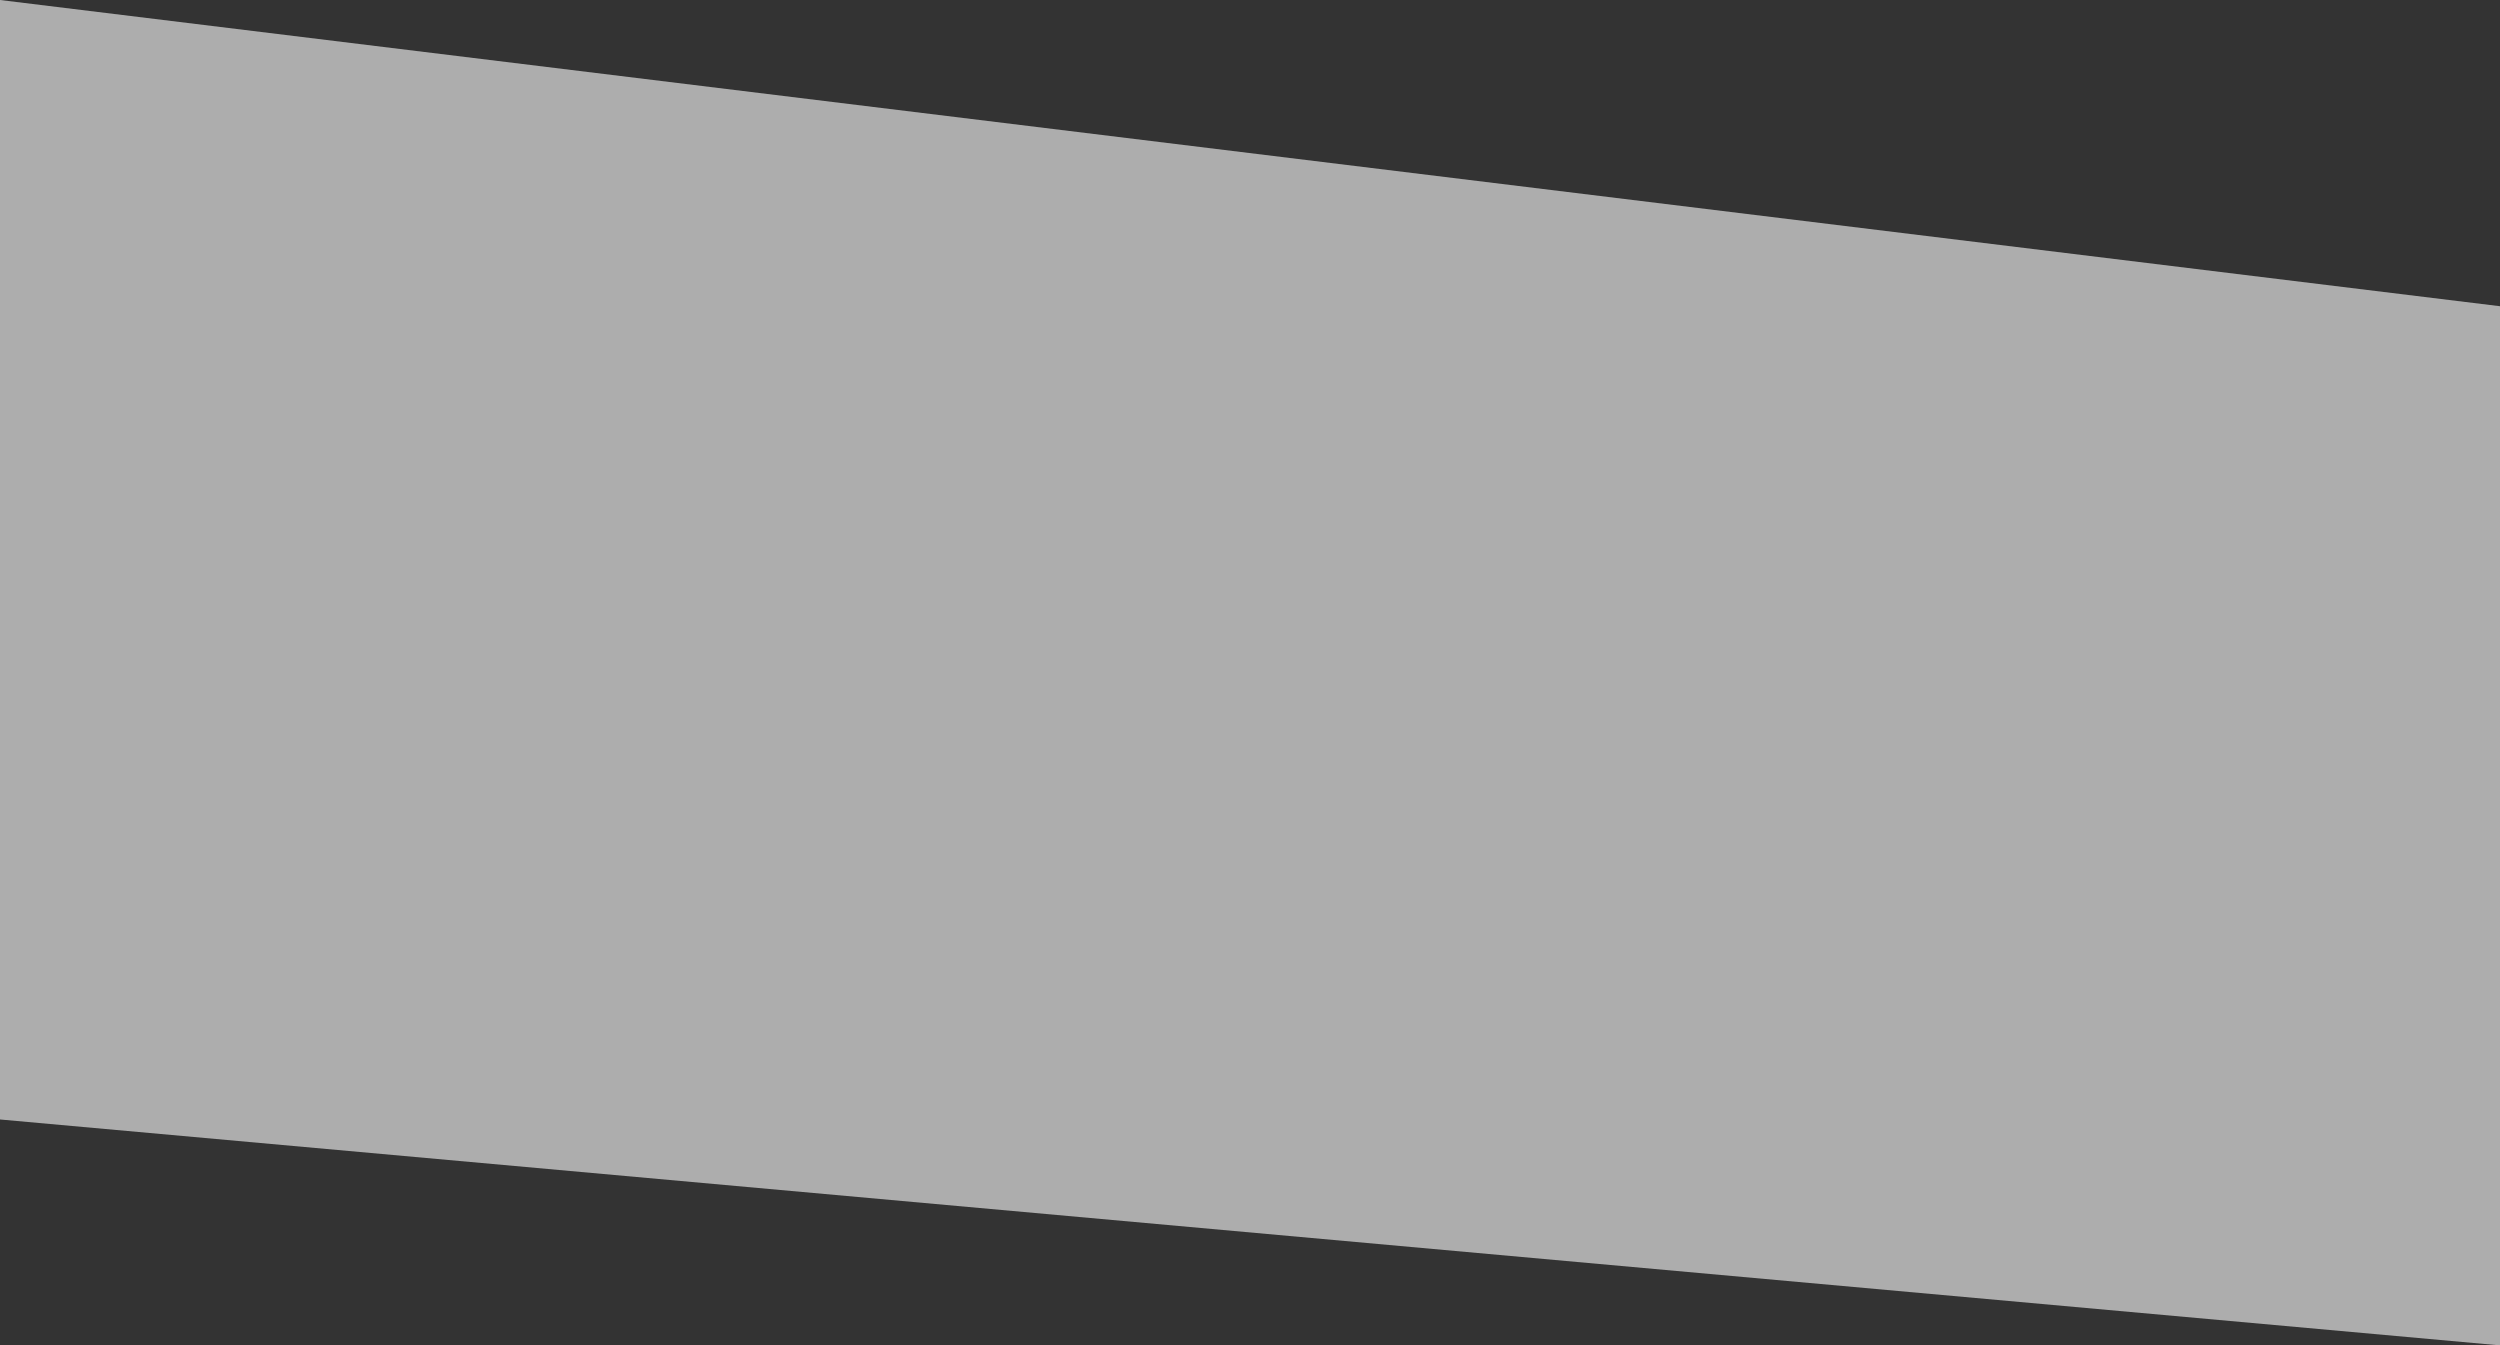 <?xml version="1.0" encoding="UTF-8" standalone="no"?>
<svg xmlns:xlink="http://www.w3.org/1999/xlink" height="13.4px" width="24.9px" xmlns="http://www.w3.org/2000/svg">
  <rect width="100%" height="100%" fill="#333333" stroke="none"/>
  <g transform="matrix(1.0, 0.0, 0.0, 1.0, 16.25, 8.8)">
    <path d="M-16.25 -8.8 L8.65 -5.75 8.65 4.6 -16.25 2.35 -16.25 -8.8" fill="#ffffff" fill-opacity="0.6" fill-rule="evenodd" stroke="none"/>
  </g>
</svg>
